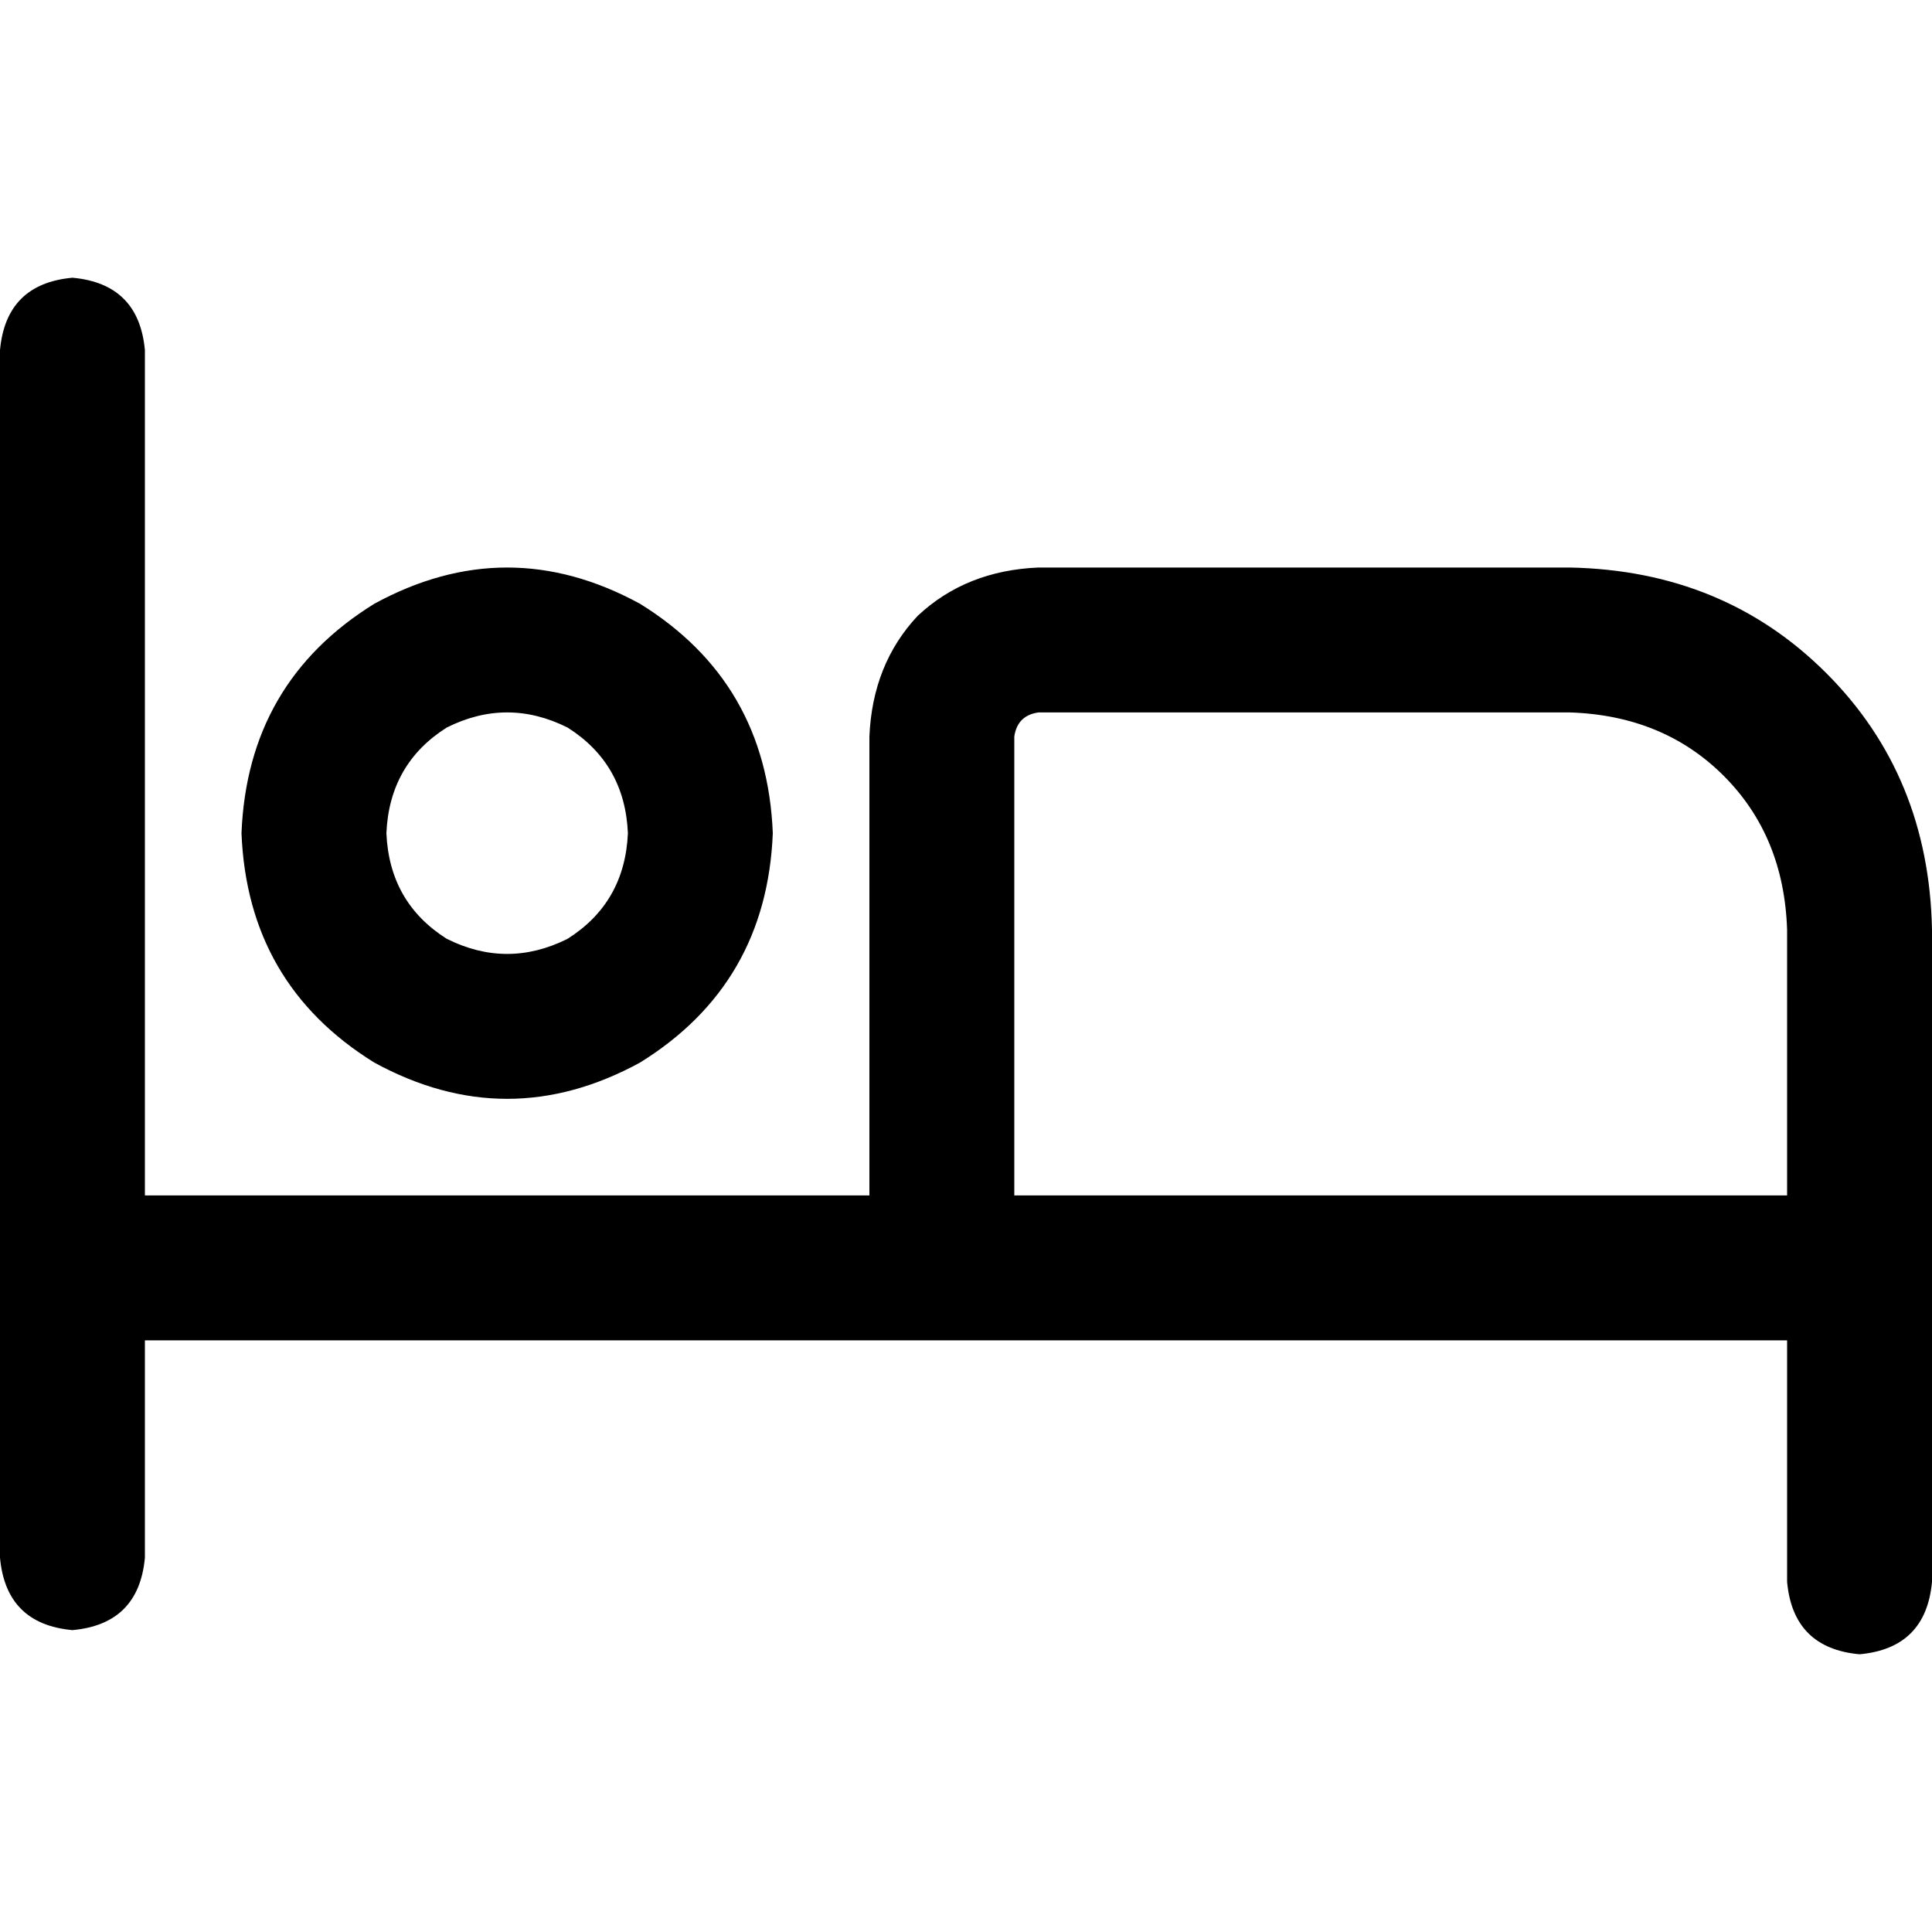 <svg xmlns="http://www.w3.org/2000/svg" viewBox="0 0 512 512">
  <path d="M 38.4 92.8 Q 36.8 75.2 19.2 73.6 Q 1.6 75.2 0 92.8 L 0 336 L 0 412.8 Q 1.6 430.4 19.2 432 Q 36.8 430.4 38.4 412.8 L 38.4 355.2 L 249.6 355.2 L 473.6 355.2 L 473.6 419.2 Q 475.2 436.8 492.8 438.4 Q 510.4 436.8 512 419.2 L 512 336 L 512 246.4 Q 511.2 205.6 484 178.4 Q 456.8 151.2 416 150.4 L 275.2 150.4 Q 256 151.2 243.2 163.2 Q 231.2 176 230.4 195.2 L 230.4 316.8 L 38.4 316.8 L 38.4 92.8 L 38.4 92.8 Z M 473.6 246.4 L 473.6 316.8 L 268.8 316.8 L 268.8 195.2 Q 269.6 189.6 275.2 188.8 L 416 188.8 Q 440.8 189.6 456.8 205.6 Q 472.8 221.6 473.6 246.4 L 473.6 246.4 Z M 102.4 220.8 Q 103.2 202.4 118.4 192.8 Q 134.4 184.8 150.4 192.8 Q 165.6 202.4 166.4 220.8 Q 165.6 239.2 150.4 248.8 Q 134.4 256.8 118.4 248.8 Q 103.2 239.2 102.4 220.8 L 102.4 220.8 Z M 204.8 220.8 Q 203.2 180.8 169.6 160 Q 134.4 140.8 99.2 160 Q 65.6 180.8 64 220.8 Q 65.6 260.8 99.2 281.6 Q 134.4 300.8 169.6 281.6 Q 203.2 260.8 204.8 220.8 L 204.8 220.8 Z" />
</svg>